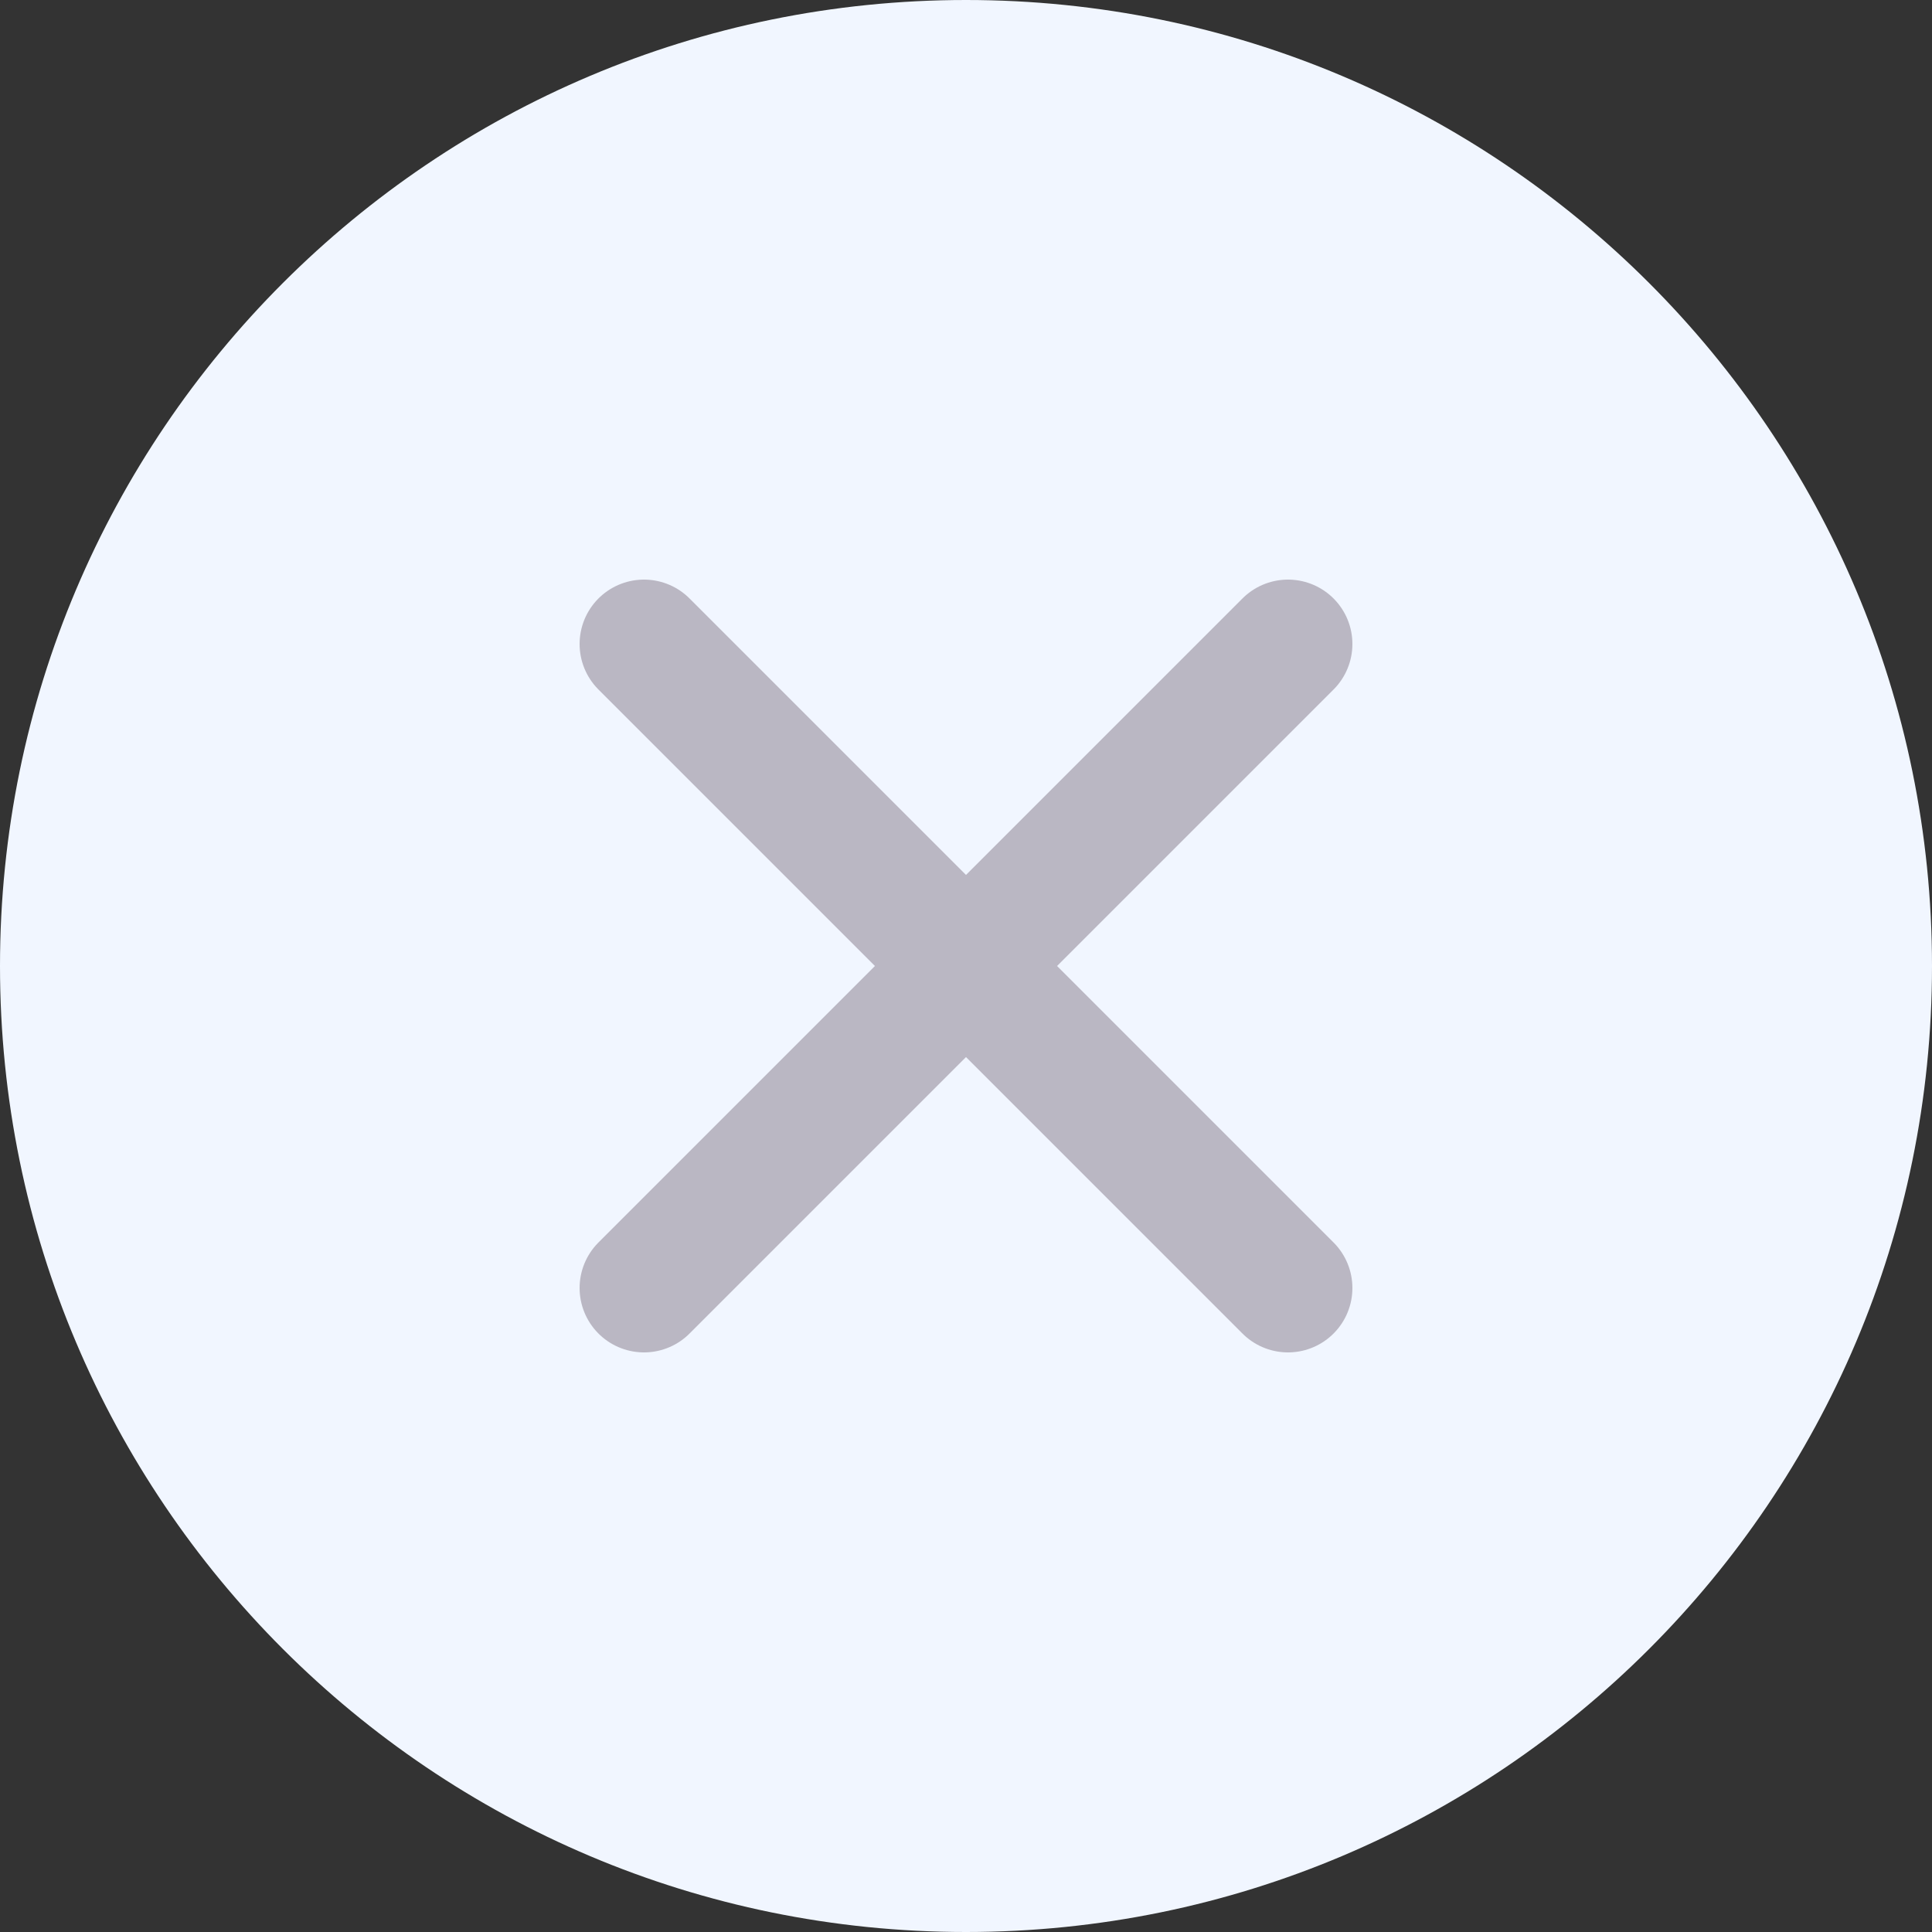 <svg width="30" height="30" viewBox="0 0 30 30" fill="none" xmlns="http://www.w3.org/2000/svg">
<rect x="0" y="0" width="30" height="30" fill="#333333" stroke="none"/>
<path d="M0 15C0 6.716 6.716 0 15 0C23.284 0 30 6.716 30 15C30 23.284 23.284 30 15 30C6.716 30 0 23.284 0 15Z" fill="#F1F6FF"/>
<path d="M20 10L10 20" stroke="#BAB7C3" stroke-width="2" stroke-linecap="round" stroke-linejoin="round"/>
<path d="M10 10L20 20" stroke="#BAB7C3" stroke-width="2" stroke-linecap="round" stroke-linejoin="round"/>
</svg>
